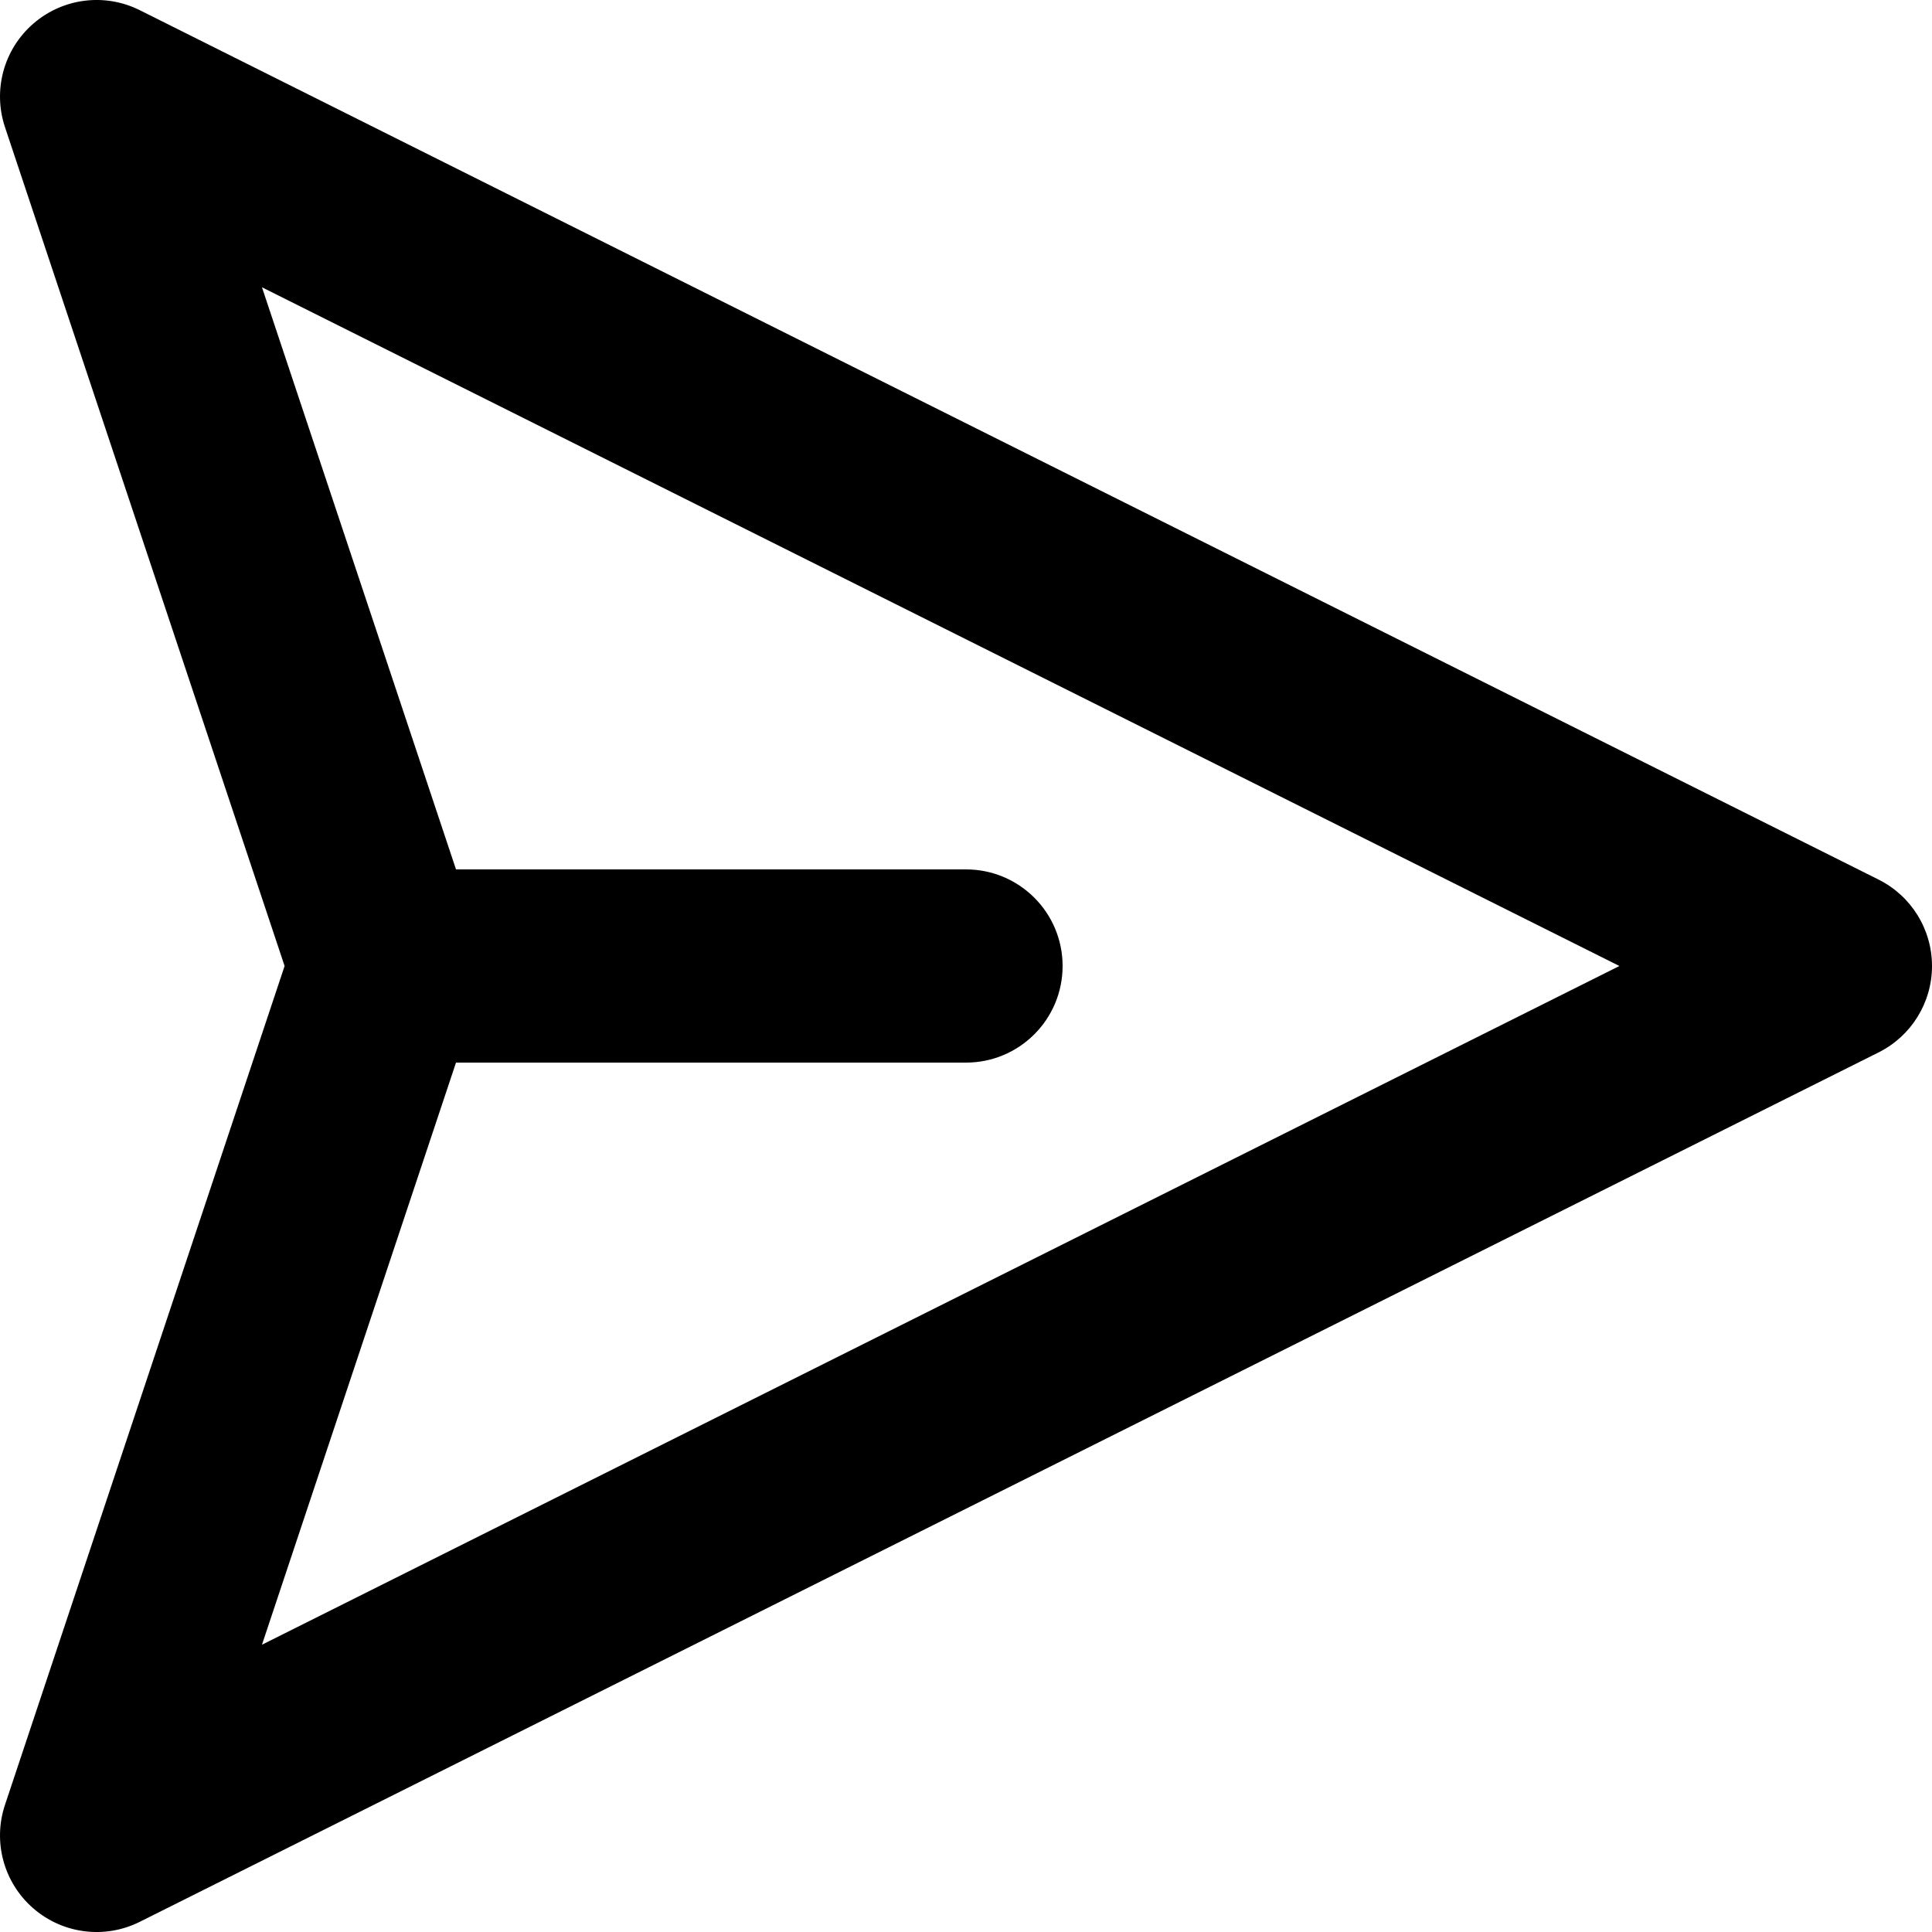 <svg width="40" height="40" viewBox="0 0 40 40" fill="none" xmlns="http://www.w3.org/2000/svg" xmlns:xlink="http://www.w3.org/1999/xlink">
<path d="M2,38L0.103,37.368C-0.153,38.135 0.078,38.981 0.69,39.511C1.301,40.041 2.171,40.151 2.894,39.789L2,38ZM38,20L38.894,21.789C39.572,21.45 40,20.758 40,20C40,19.242 39.572,18.55 38.894,18.211L38,20ZM2,2L2.894,0.211C2.171,-0.151 1.301,-0.041 0.69,0.489C0.078,1.019 -0.153,1.865 0.103,2.632L2,2ZM20,22C21.105,22 22,21.105 22,20C22,18.895 21.105,18 20,18L20,22ZM6.103,19.368L0.103,37.368L3.897,38.632L9.897,20.632L6.103,19.368ZM2.894,39.789L38.894,21.789L37.106,18.211L1.106,36.211L2.894,39.789ZM38.894,18.211L2.894,0.211L1.106,3.789L37.106,21.789L38.894,18.211ZM0.103,2.632L6.103,20.632L9.897,19.368L3.897,1.368L0.103,2.632ZM8,22L20,22L20,18L8,18L8,22Z" fill="#000000"/>
</svg>
